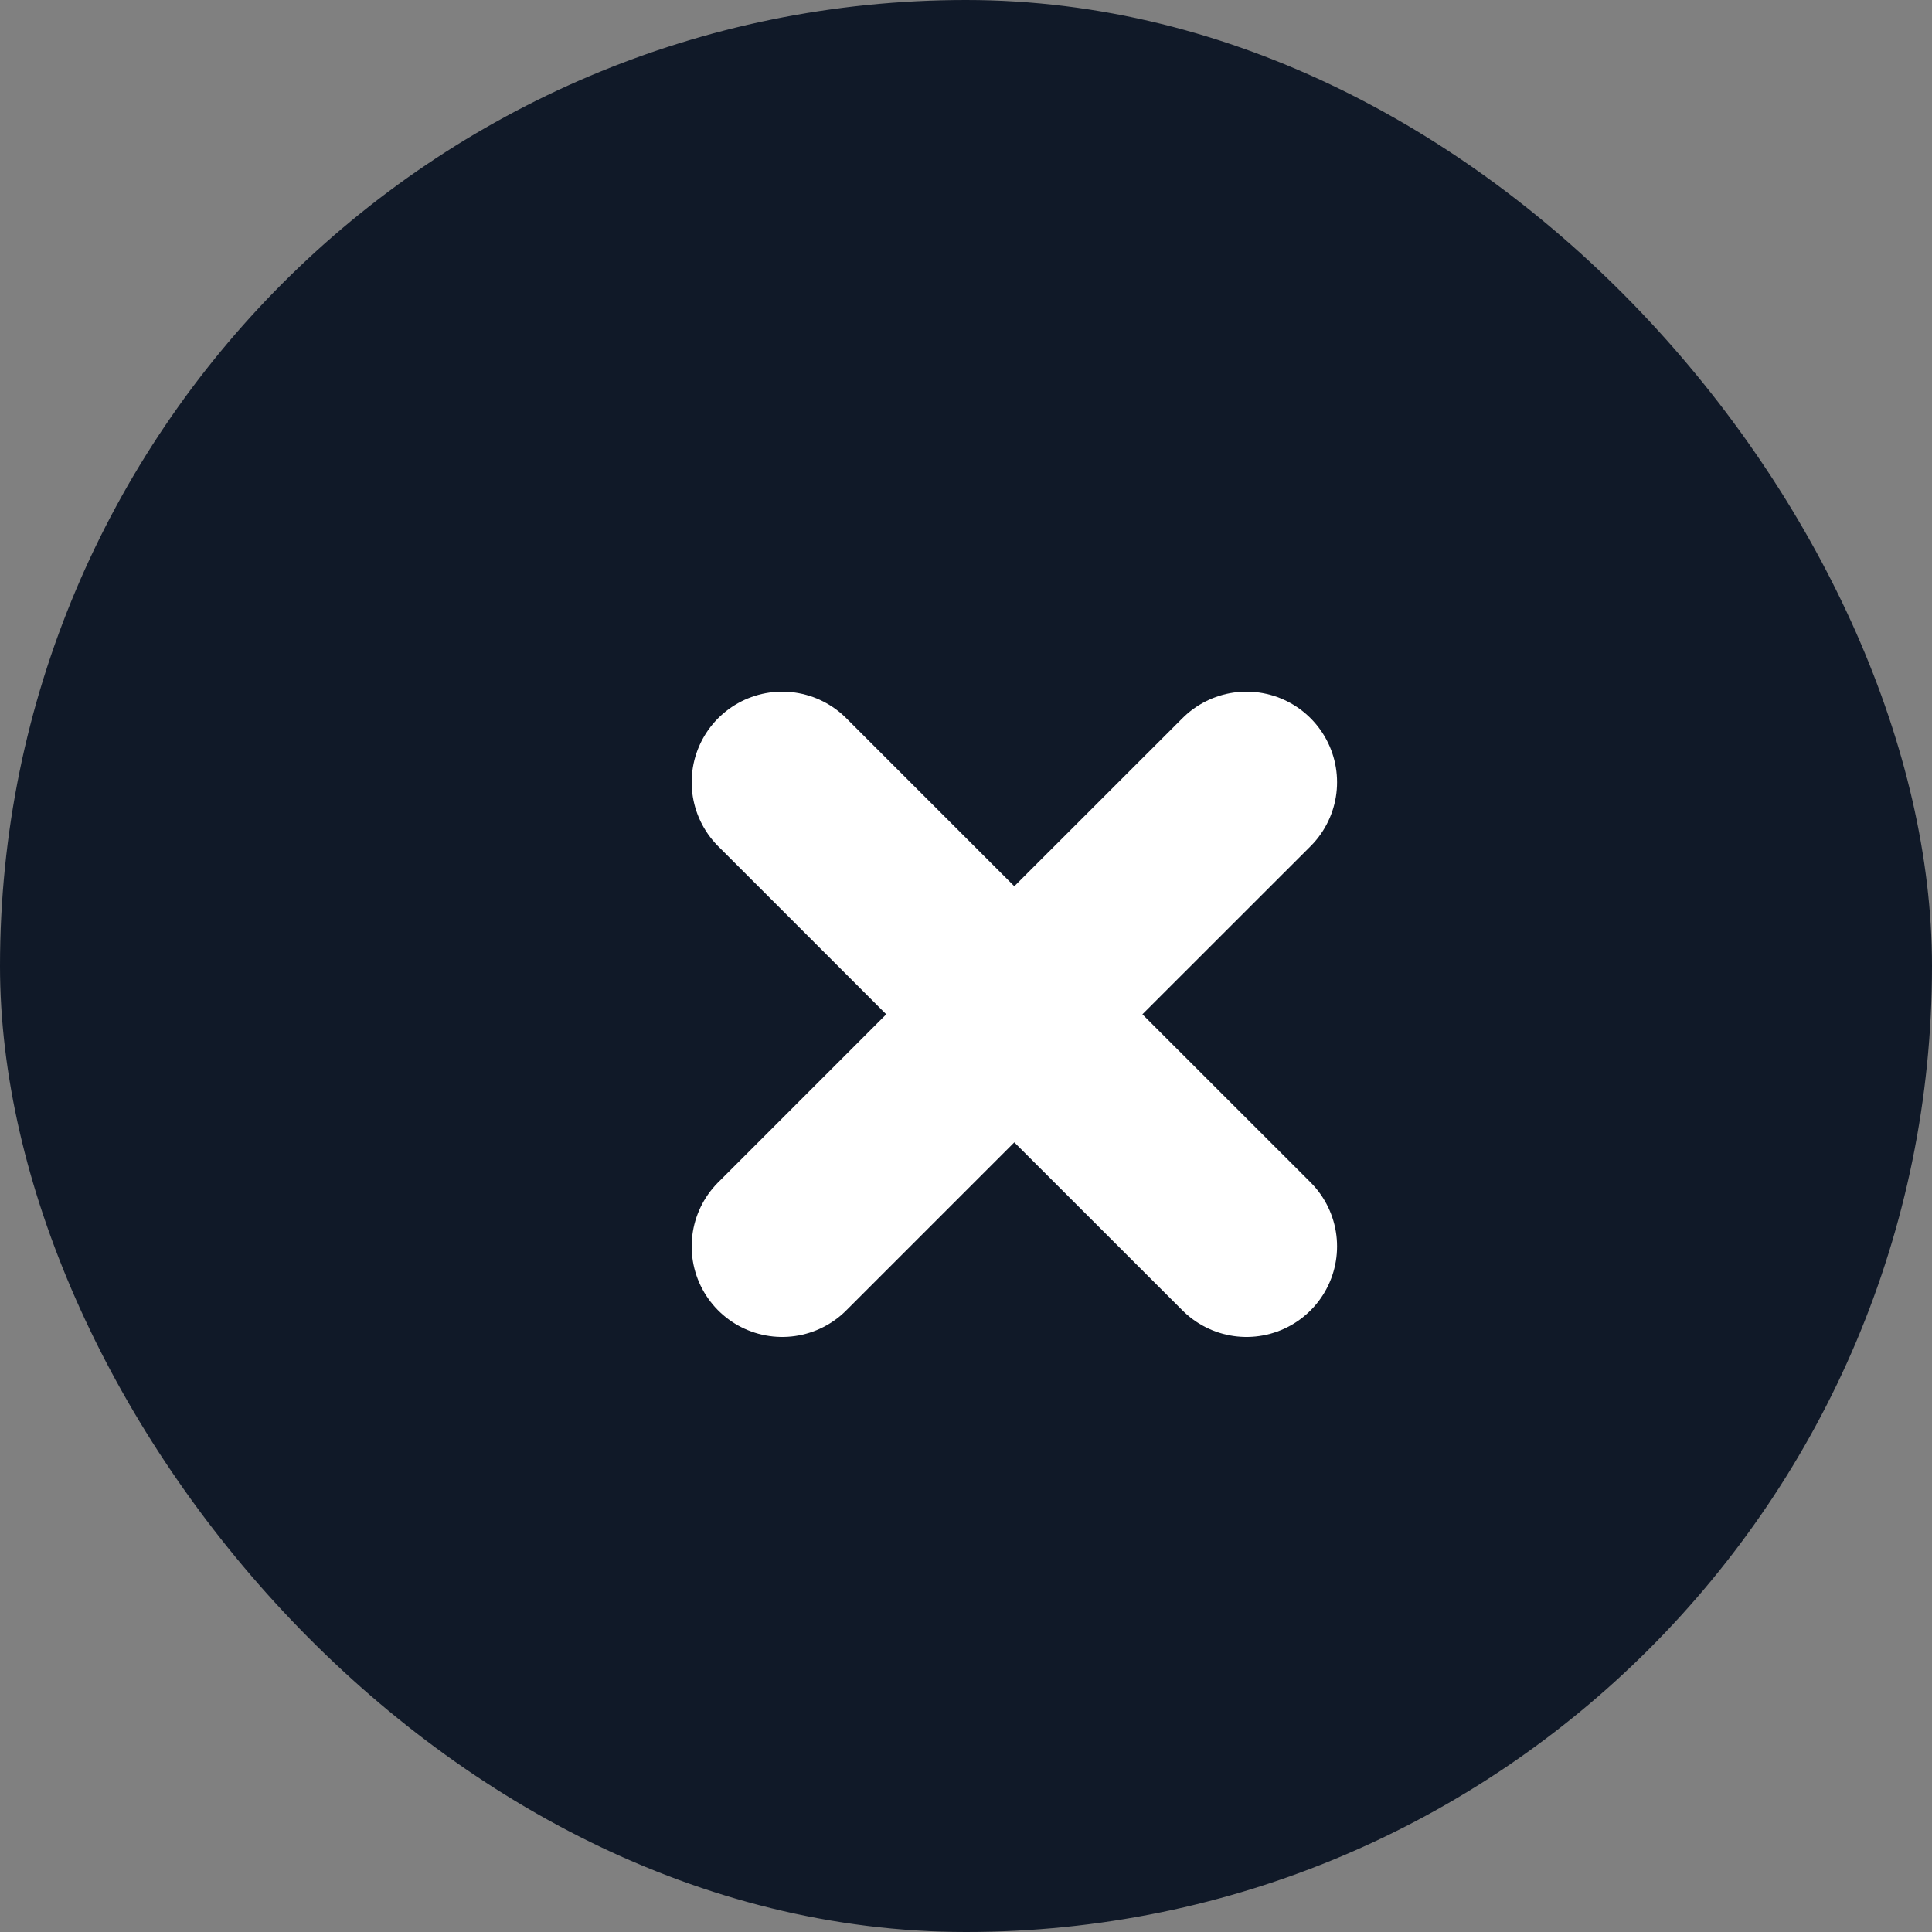 <svg width="16" height="16" viewBox="0 0 16 16" fill="none" xmlns="http://www.w3.org/2000/svg">
<rect x="0" y="0" width="16" height="16" fill="#808080" stroke="none"/>
<rect width="16" height="16" rx="8" fill="#101928"/>
<path d="M6.478 10.322L8.4 8.4L10.323 10.322M10.323 6.478L8.4 8.4L6.478 6.478" stroke="white" stroke-width="1.5" stroke-linecap="round" stroke-linejoin="round"/>
</svg>
